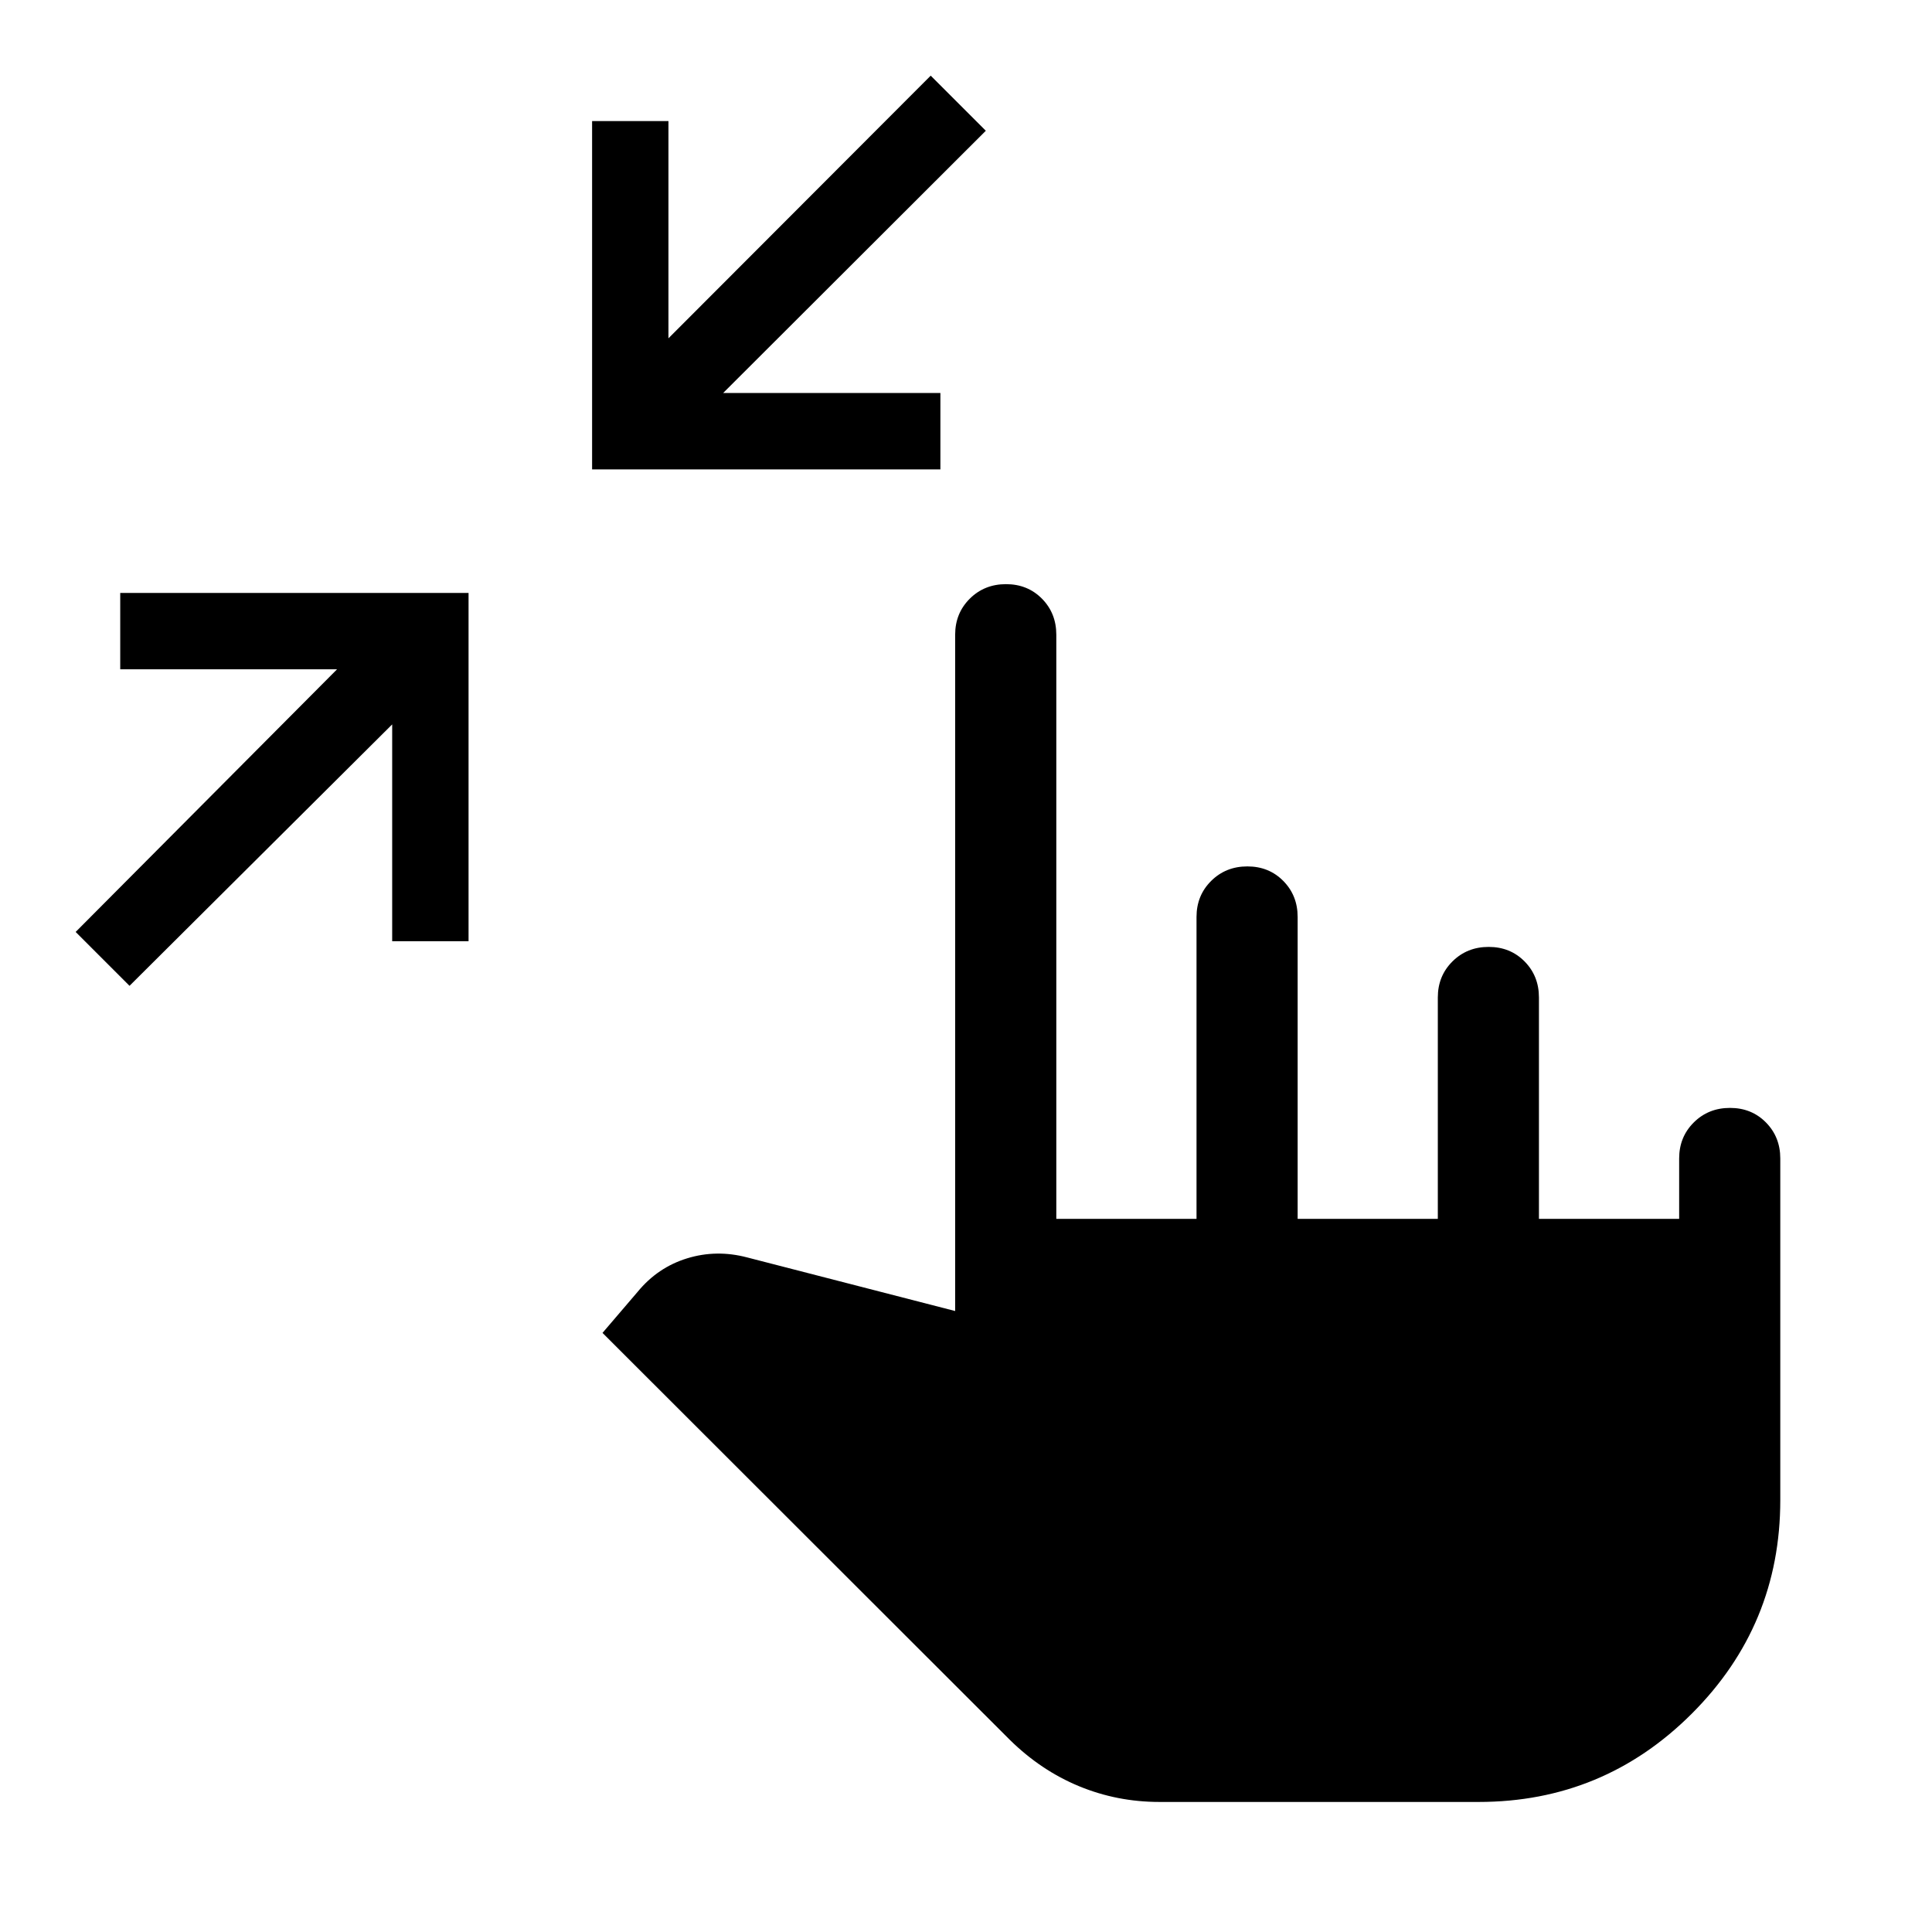 <svg xmlns="http://www.w3.org/2000/svg" height="40" viewBox="0 -960 960 960" width="40"><path d="m64.36-470.15-26.77-26.77 129.9-130.52H59.74v-37.94h173.08v173.07h-37.95v-107.74L64.36-470.15Zm229.85-256.62v-173.08h37.94v107.95l130.31-130.51 27.39 27.38-130.52 130.31h107.95v37.95H294.21ZM576.13-64.62q-21.03 0-39.95-7.82t-34.36-23L299.38-297.69l17.44-20.39q9.97-12.15 24.58-16.65 14.6-4.5 29.91-.45l103.3 26.62v-336.06q0-10.67 7.27-17.9 7.26-7.22 18-7.22 10.73 0 17.86 7.22 7.13 7.23 7.13 17.9v290.26h69.67v-150q0-10.68 7.26-17.9 7.26-7.23 18-7.23t17.86 7.23q7.13 7.22 7.13 17.9v150h69.65v-110q0-10.68 7.26-17.9 7.26-7.23 18-7.23 10.73 0 17.86 7.23 7.13 7.22 7.13 17.9v110h69.67v-30q0-10.68 7.26-17.9 7.26-7.23 18-7.23t17.86 7.23q7.13 7.22 7.13 17.9v169.74q0 62.16-43.92 106.08t-106 43.92H576.13Z"/></svg>